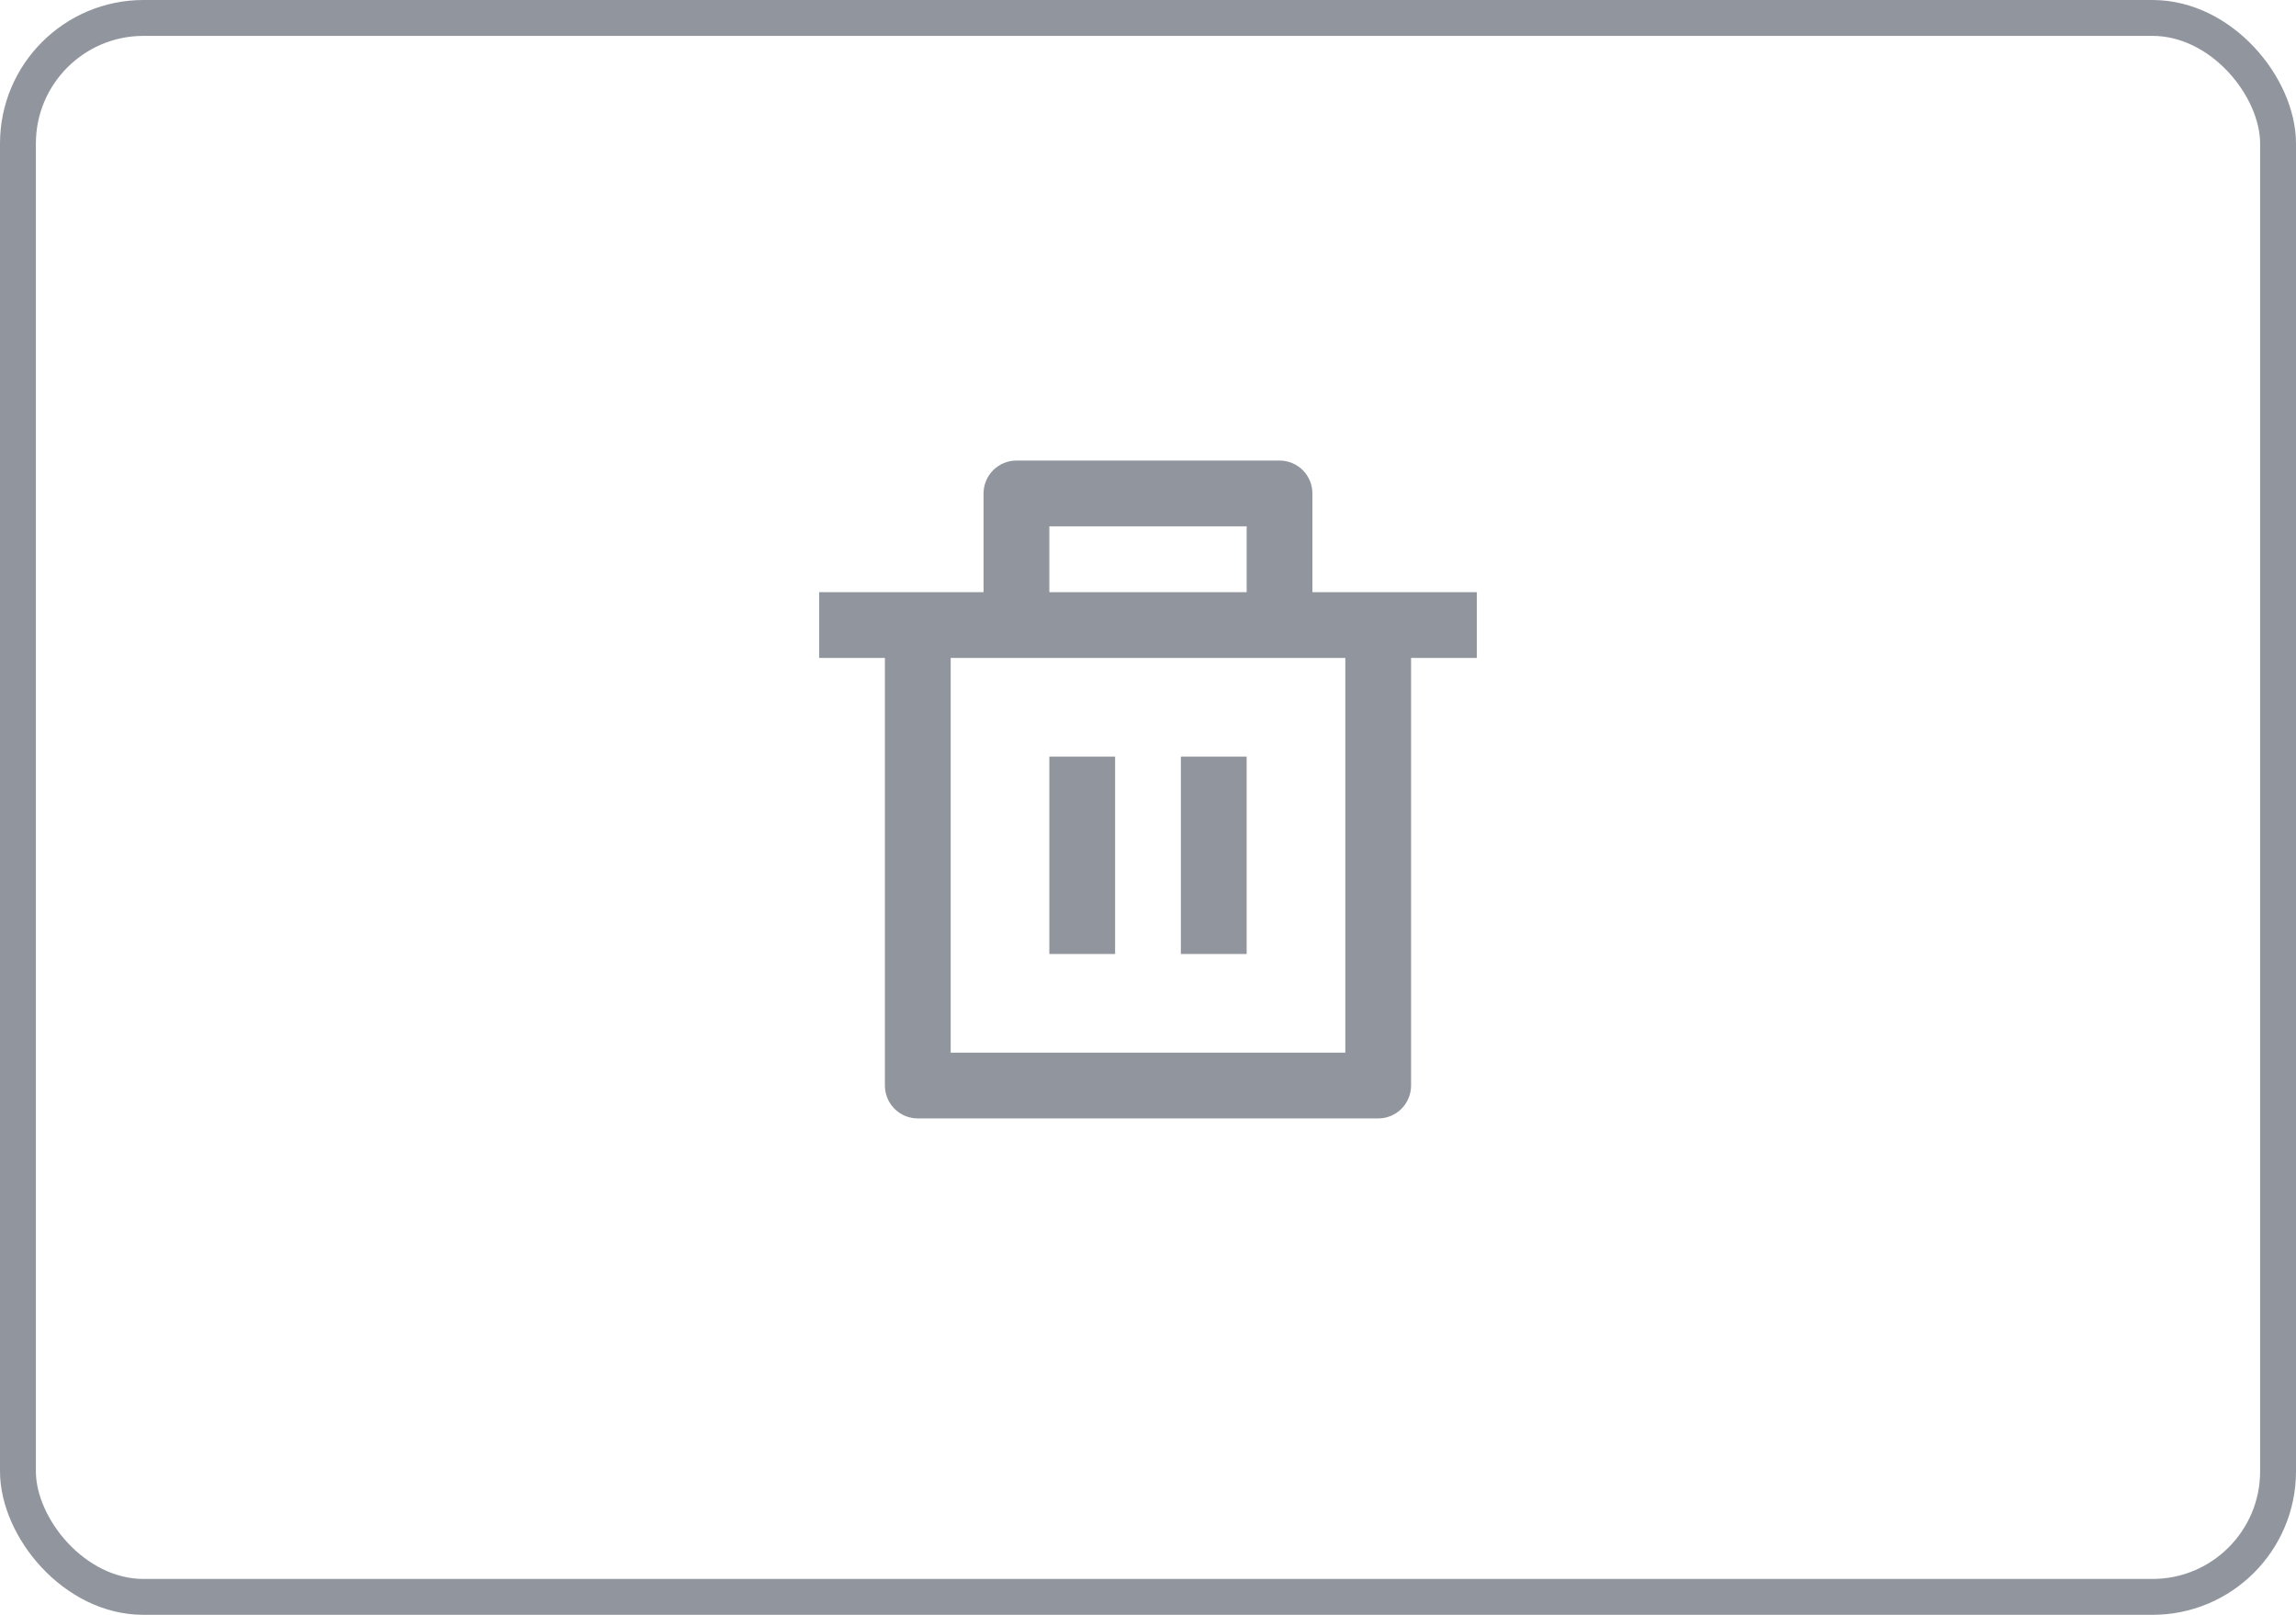 <svg width="64" height="45" viewBox="0 0 64 45" fill="none" xmlns="http://www.w3.org/2000/svg">
<path d="M36.583 16.501H41.166V18.334H39.333V30.251C39.333 30.494 39.236 30.727 39.065 30.899C38.893 31.071 38.66 31.167 38.416 31.167H25.583C25.34 31.167 25.107 31.071 24.935 30.899C24.763 30.727 24.666 30.494 24.666 30.251V18.334H22.833V16.501H27.416V13.751C27.416 13.508 27.513 13.274 27.685 13.102C27.857 12.931 28.09 12.834 28.333 12.834H35.666C35.91 12.834 36.143 12.931 36.315 13.102C36.486 13.274 36.583 13.508 36.583 13.751V16.501ZM37.5 18.334H26.5V29.334H37.5V18.334ZM29.25 21.084H31.083V26.584H29.25V21.084ZM32.916 21.084H34.75V26.584H32.916V21.084ZM29.25 14.667V16.501H34.75V14.667H29.25Z" fill="#91969E"/>
<rect x="0.5" y="0.5" width="63" height="44" rx="3.5" stroke="#91969E"/>
</svg>
